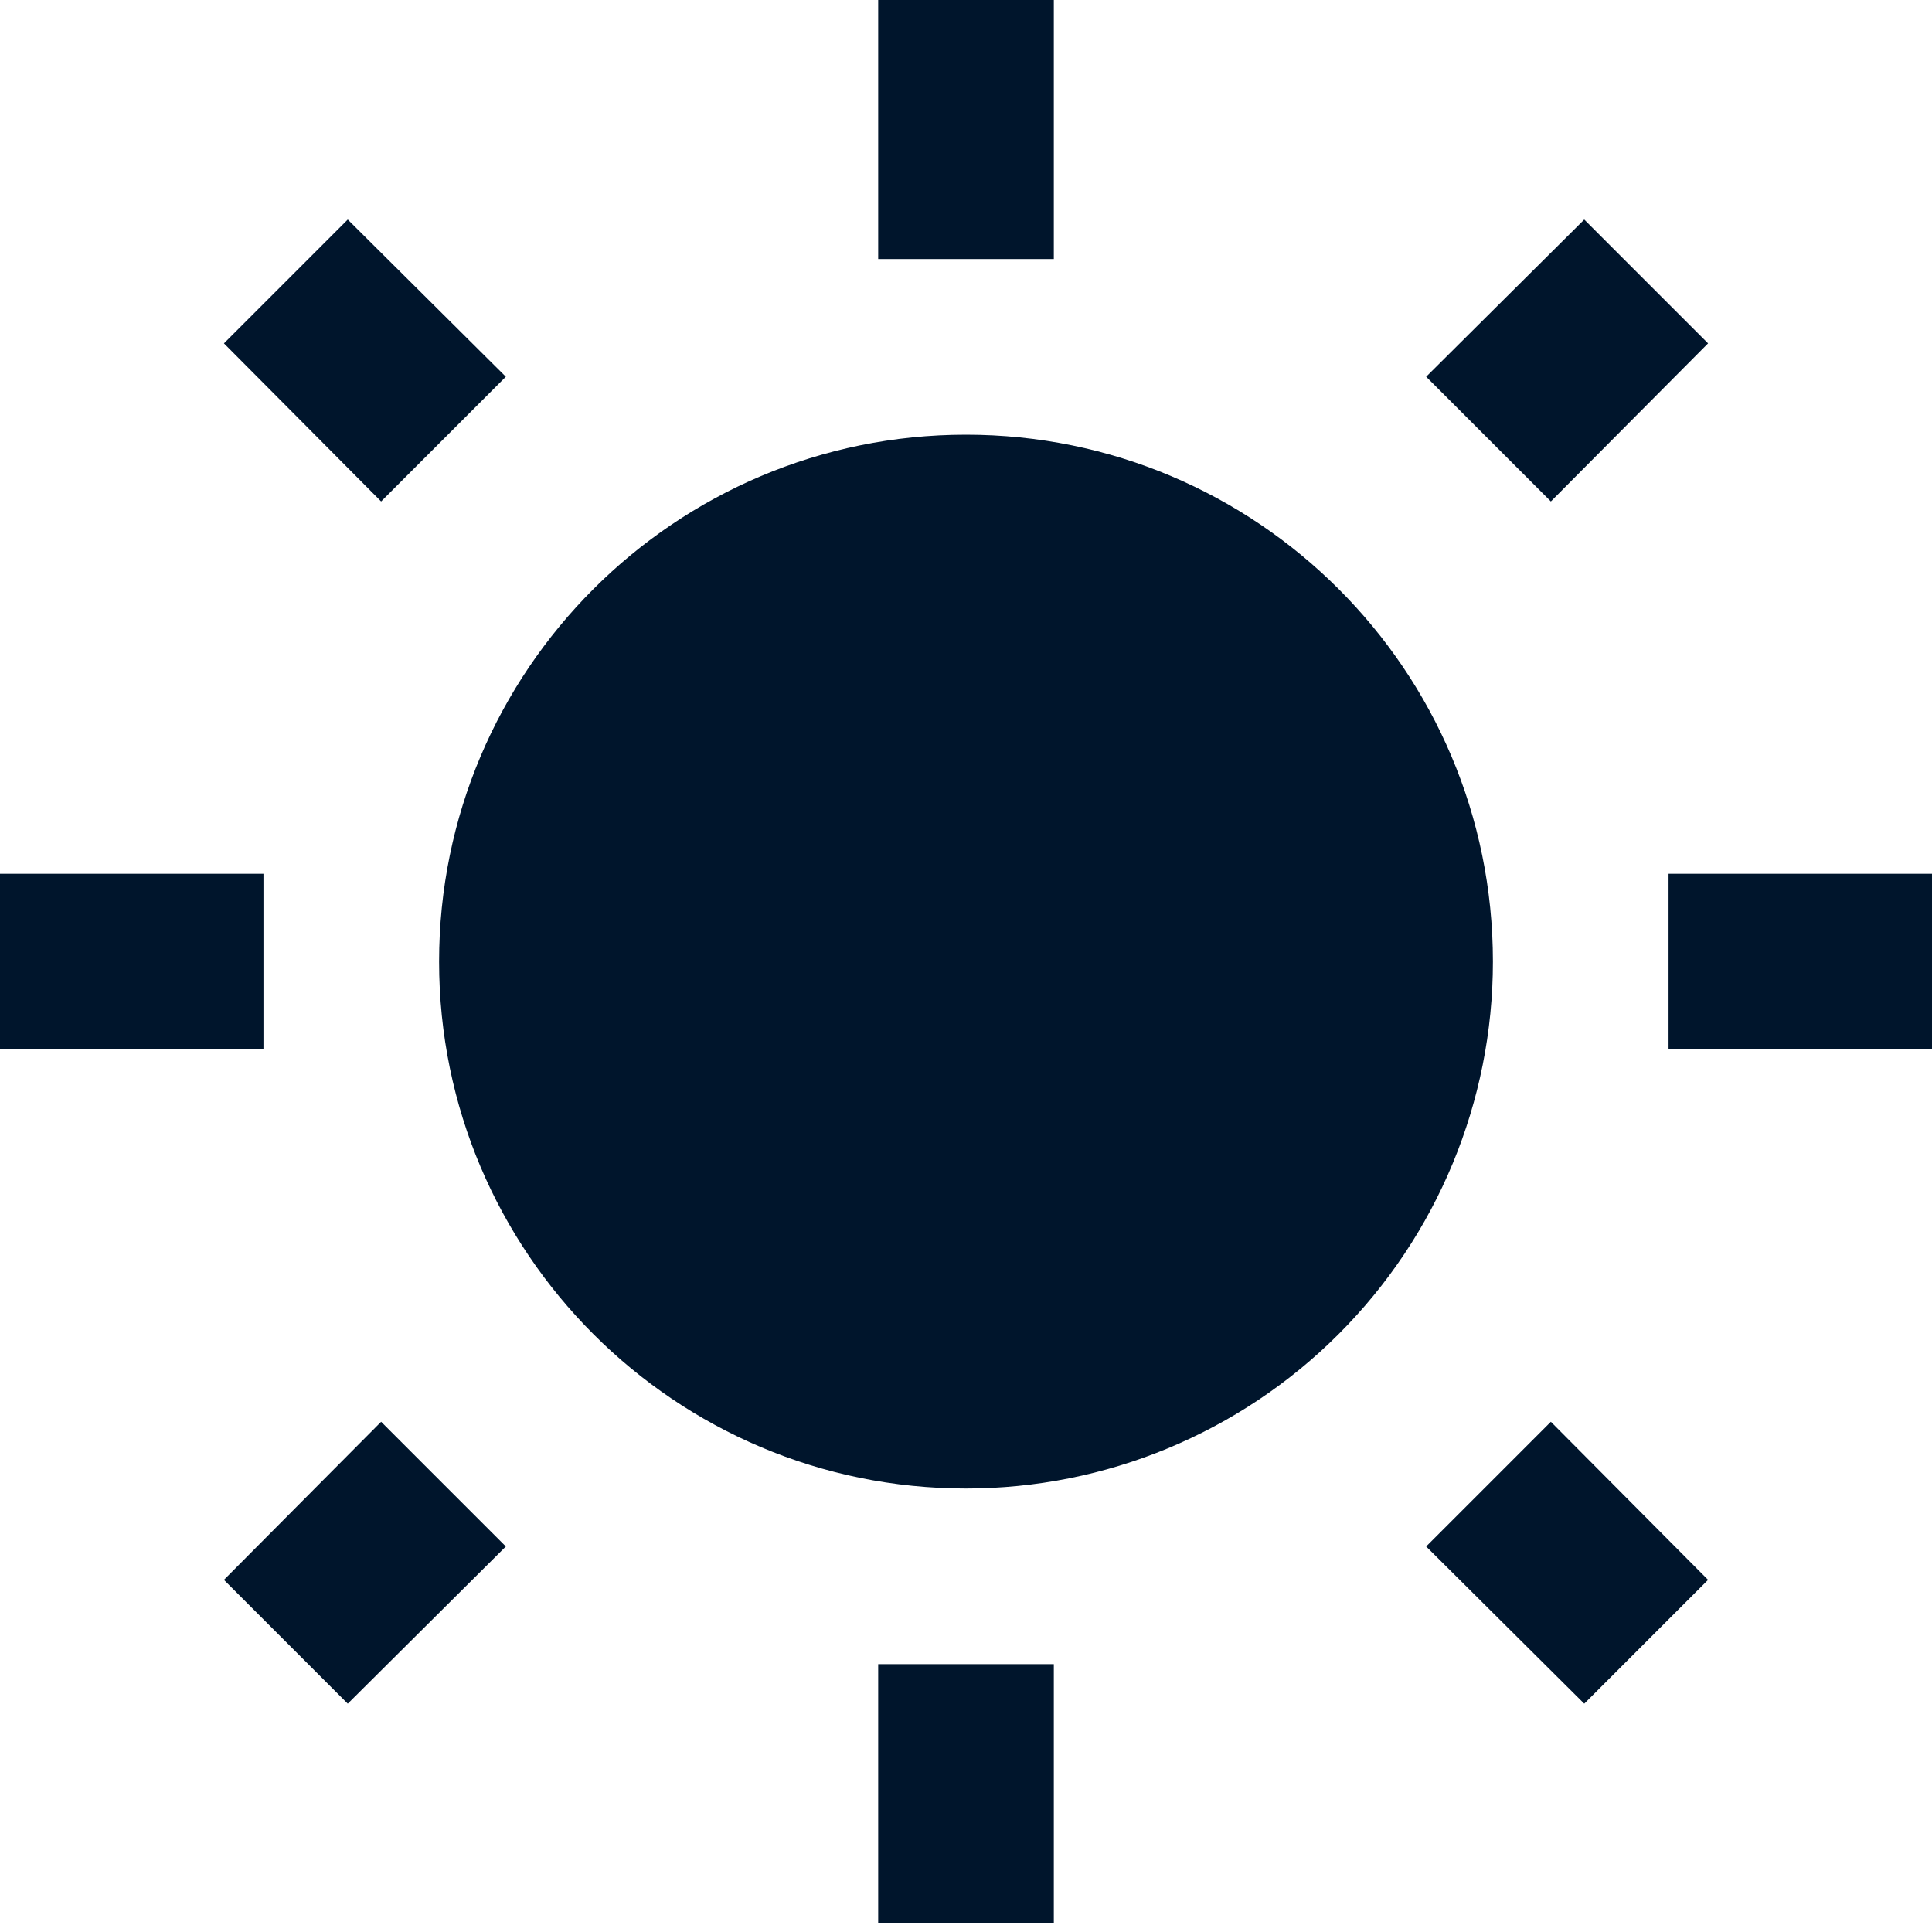 <?xml version="1.0" encoding="UTF-8"?>
<svg width="44px" height="44px" viewBox="0 0 44 44" version="1.1" xmlns="http://www.w3.org/2000/svg" xmlns:xlink="http://www.w3.org/1999/xlink">
    <title>Shape</title>
    <g id="Page-1" stroke="none" stroke-width="1" fill="none" fill-rule="evenodd">
        <g id="sunroof" transform="translate(0, 0)" fill="#00152C" fill-rule="nonzero">
            <path d="M5.1,35.98 L7.92,38.8 L11.52,35.22 L8.68,32.38 M20,43.8 C20.64,43.8 24,43.8 24,43.8 L24,37.9 L20,37.9 M22,9.9 C15.373,9.9 10,15.273 10,21.9 C10,28.527 15.373,33.9 22,33.9 C25.183,33.9 28.235,32.636 30.485,30.385 C32.736,28.135 34,25.083 34,21.9 C34,15.26 28.62,9.9 22,9.9 M38,23.9 L44,23.9 L44,19.9 L38,19.9 M32.48,35.22 L36.08,38.8 L38.9,35.98 L35.32,32.38 M38.9,7.82 L36.08,5 L32.48,8.58 L35.32,11.42 M24,0 L20,0 L20,5.9 L24,5.9 M6,19.9 L0,19.9 L0,23.9 L6,23.9 M11.52,8.58 L7.92,5 L5.1,7.82 L8.68,11.42 L11.52,8.58 Z" id="Shape"></path>
        </g>
    </g>
</svg>